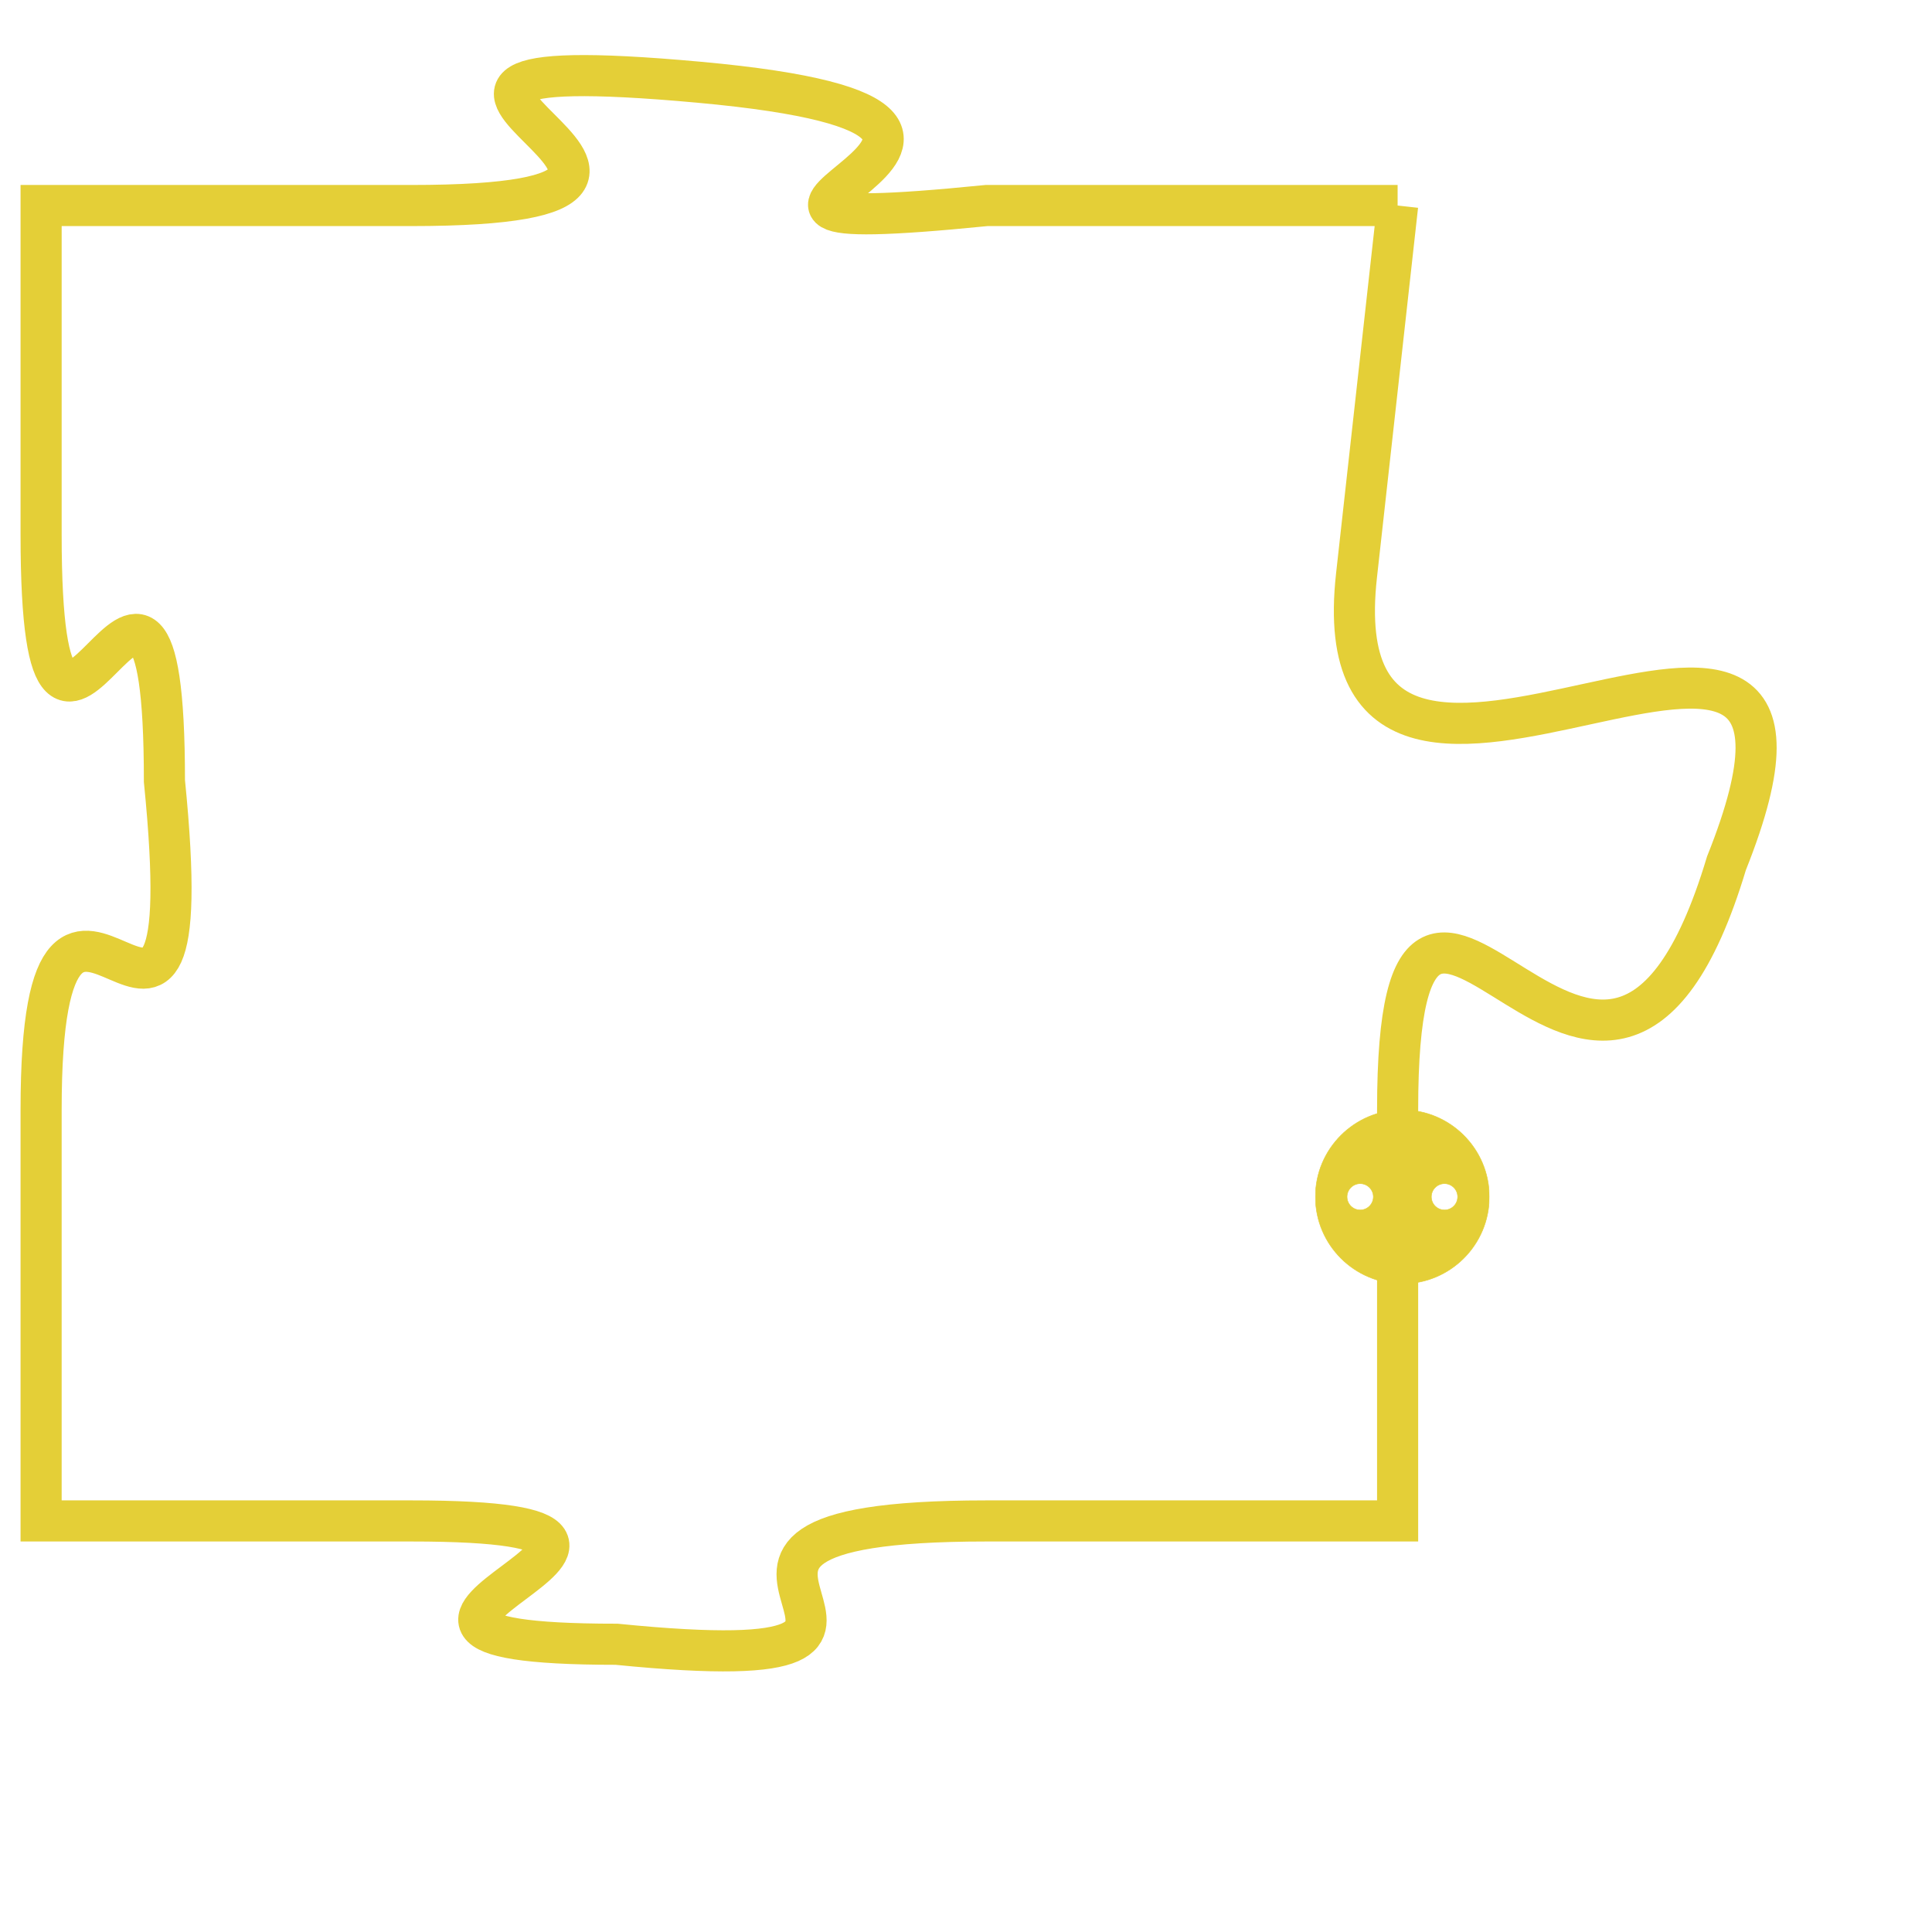 <svg version="1.1" xmlns="http://www.w3.org/2000/svg" xmlns:xlink="http://www.w3.org/1999/xlink" fill="transparent" x="0" y="0" width="350" height="350" preserveAspectRatio="xMinYMin slice"><style type="text/css">.links{fill:transparent;stroke: #E4CF37;}.links:hover{fill:#63D272; opacity:0.4;}</style><defs><g id="allt"><path id="t1257" d="M2904,288 L2894,288 C2884,289 2898,286 2887,285 C2876,284 2890,288 2880,288 L2871,288 2871,288 L2871,296 C2871,305 2874,293 2874,302 C2875,312 2871,301 2871,310 L2871,320 2871,320 L2880,320 C2889,320 2876,323 2885,323 C2895,324 2884,320 2894,320 L2904,320 2904,320 L2904,310 C2904,300 2909,314 2912,304 C2916,294 2902,306 2903,297 L2904,288"/></g><clipPath id="c" clipRule="evenodd" fill="transparent"><use href="#t1257"/></clipPath></defs><svg viewBox="2870 283 47 42" preserveAspectRatio="xMinYMin meet"><svg width="4380" height="2430"><g><image crossorigin="anonymous" x="0" y="0" href="https://nftpuzzle.license-token.com/assets/completepuzzle.svg" width="100%" height="100%" /><g class="links"><use href="#t1257"/></g></g></svg><svg x="2902" y="310" height="9%" width="9%" viewBox="0 0 330 330"><g><a xlink:href="https://nftpuzzle.license-token.com/" class="links"><title>See the most innovative NFT based token software licensing project</title><path fill="#E4CF37" id="more" d="M165,0C74.019,0,0,74.019,0,165s74.019,165,165,165s165-74.019,165-165S255.981,0,165,0z M85,190 c-13.785,0-25-11.215-25-25s11.215-25,25-25s25,11.215,25,25S98.785,190,85,190z M165,190c-13.785,0-25-11.215-25-25 s11.215-25,25-25s25,11.215,25,25S178.785,190,165,190z M245,190c-13.785,0-25-11.215-25-25s11.215-25,25-25 c13.785,0,25,11.215,25,25S258.785,190,245,190z"></path></a></g></svg></svg></svg>